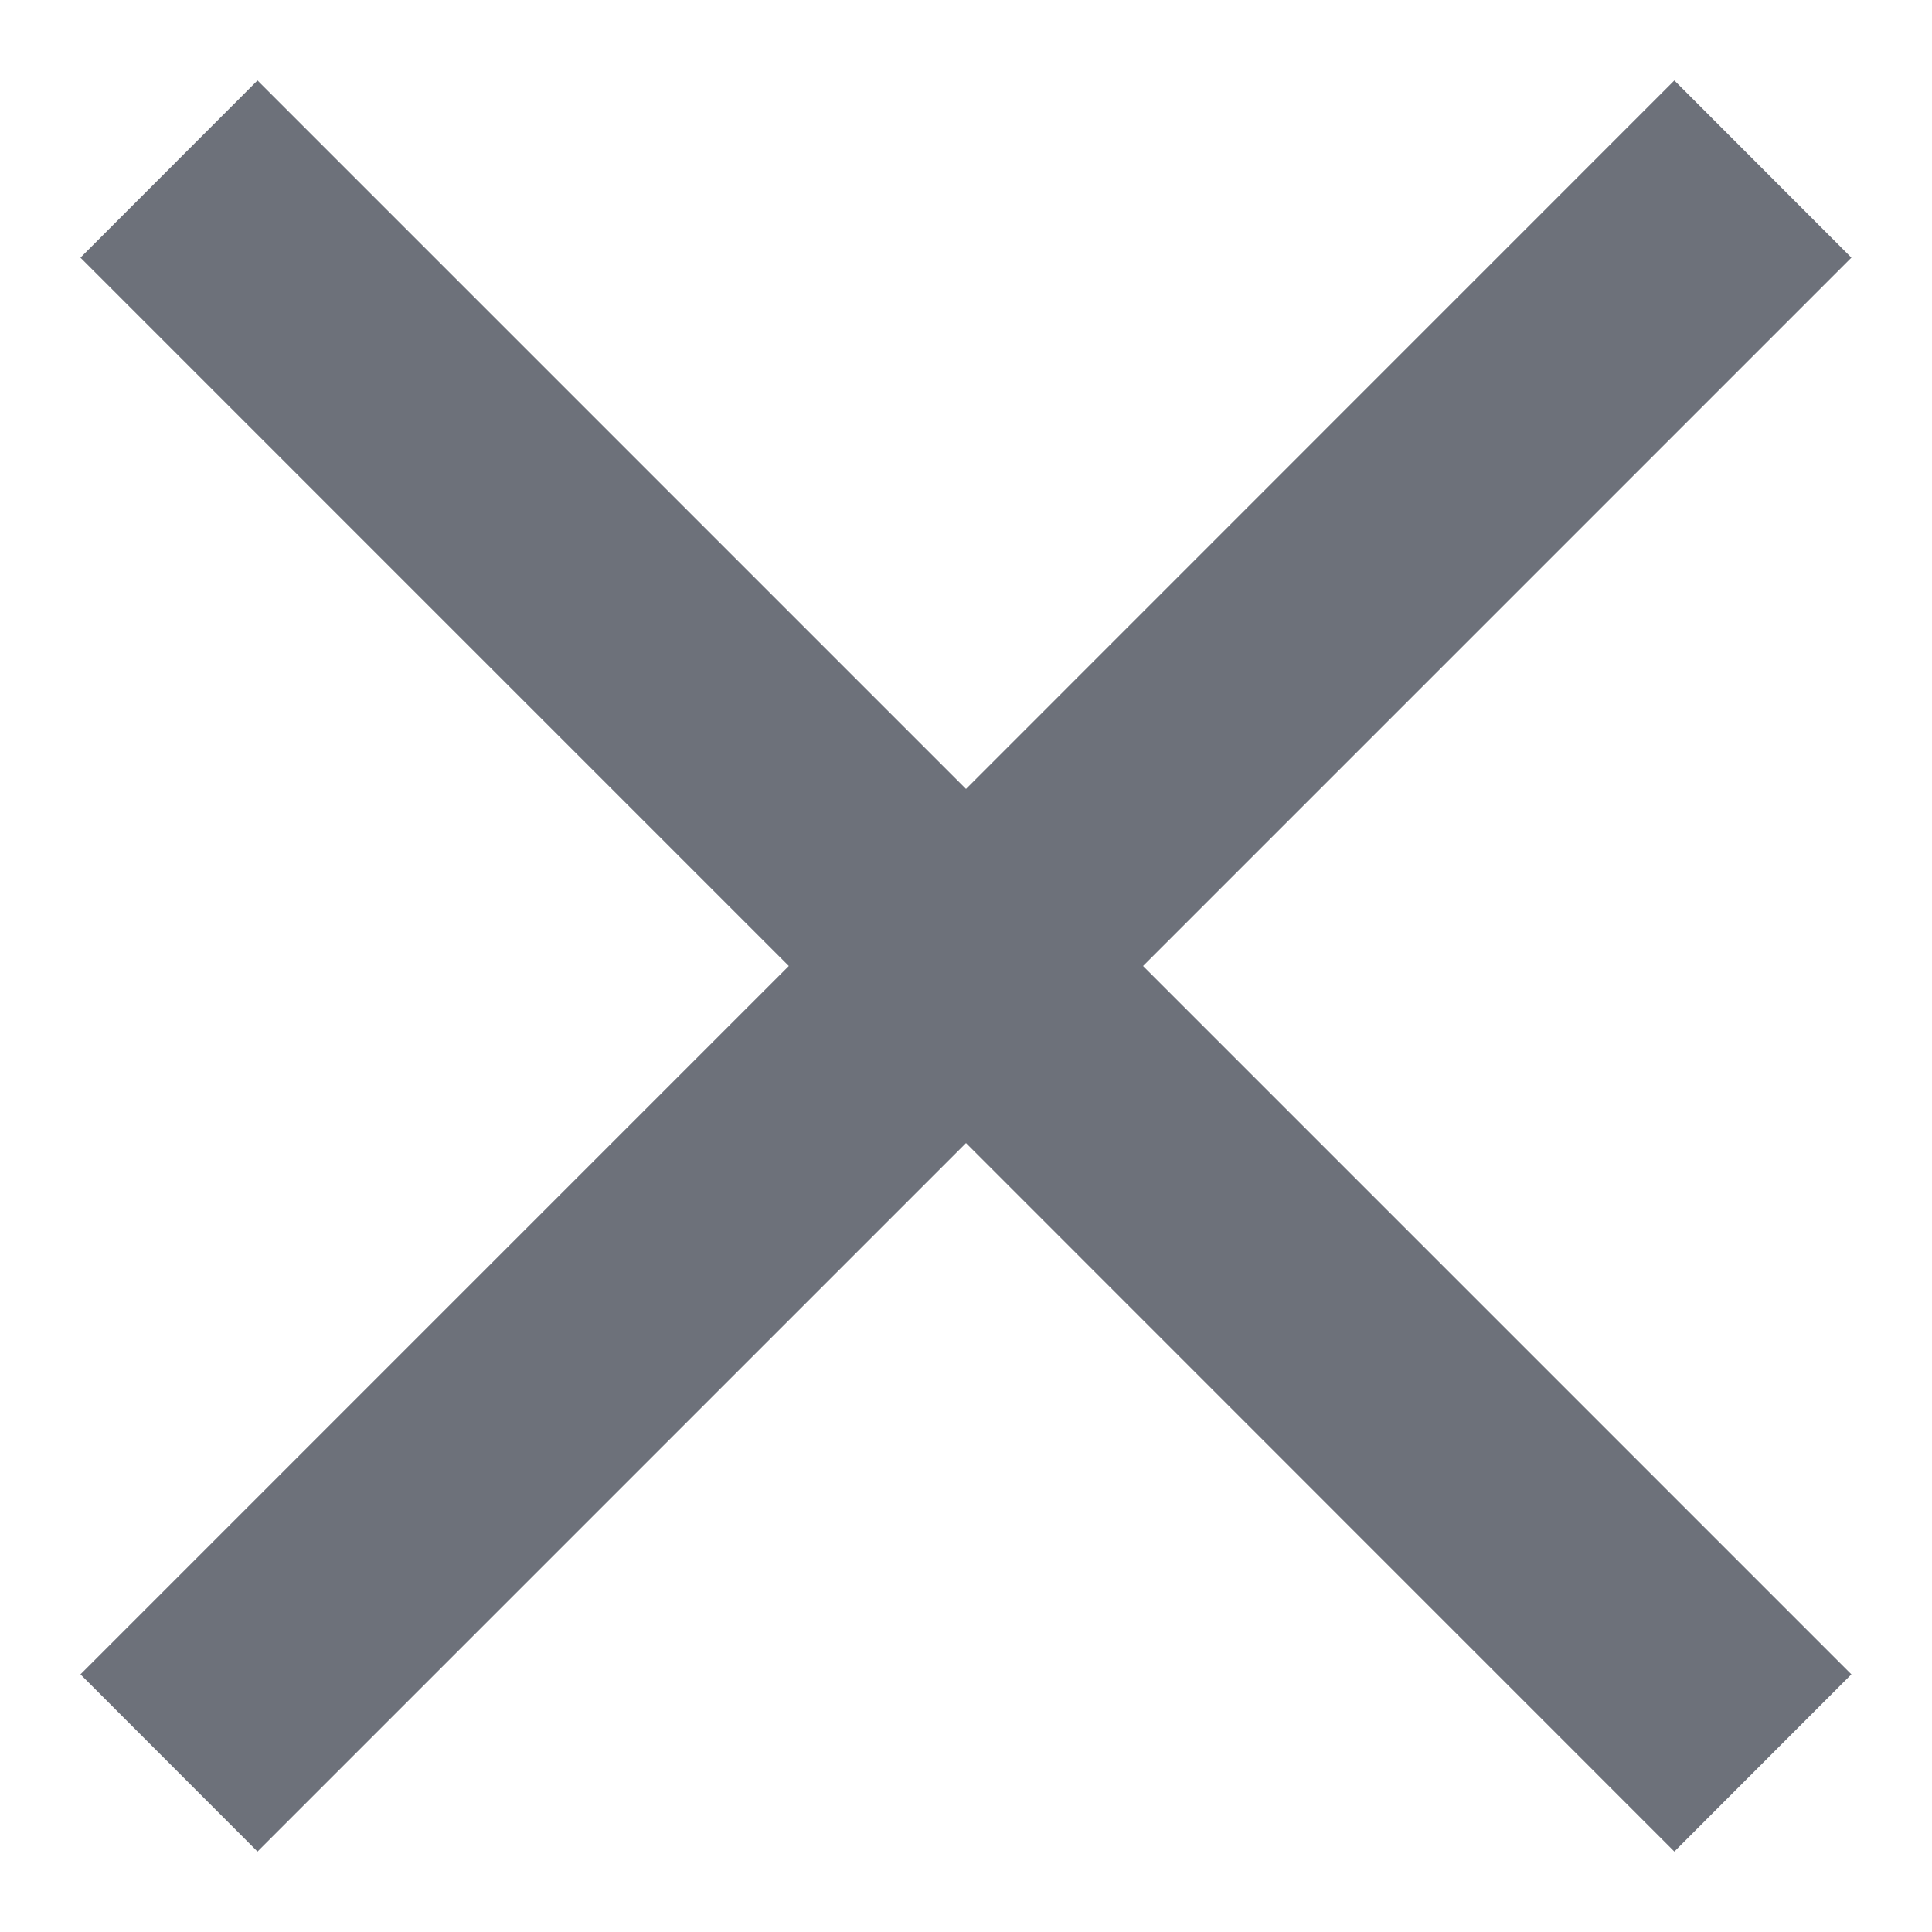 <svg width="14" height="14" viewBox="0 0 14 14" fill="none" xmlns="http://www.w3.org/2000/svg">
<path d="M1.866 13.417L0.583 12.133L5.716 7L0.583 1.867L1.866 0.583L7 5.717L12.133 0.583L13.416 1.867L8.283 7L13.416 12.133L12.133 13.417L7 8.283L1.866 13.417Z" fill="#6D717A"/>
</svg>
